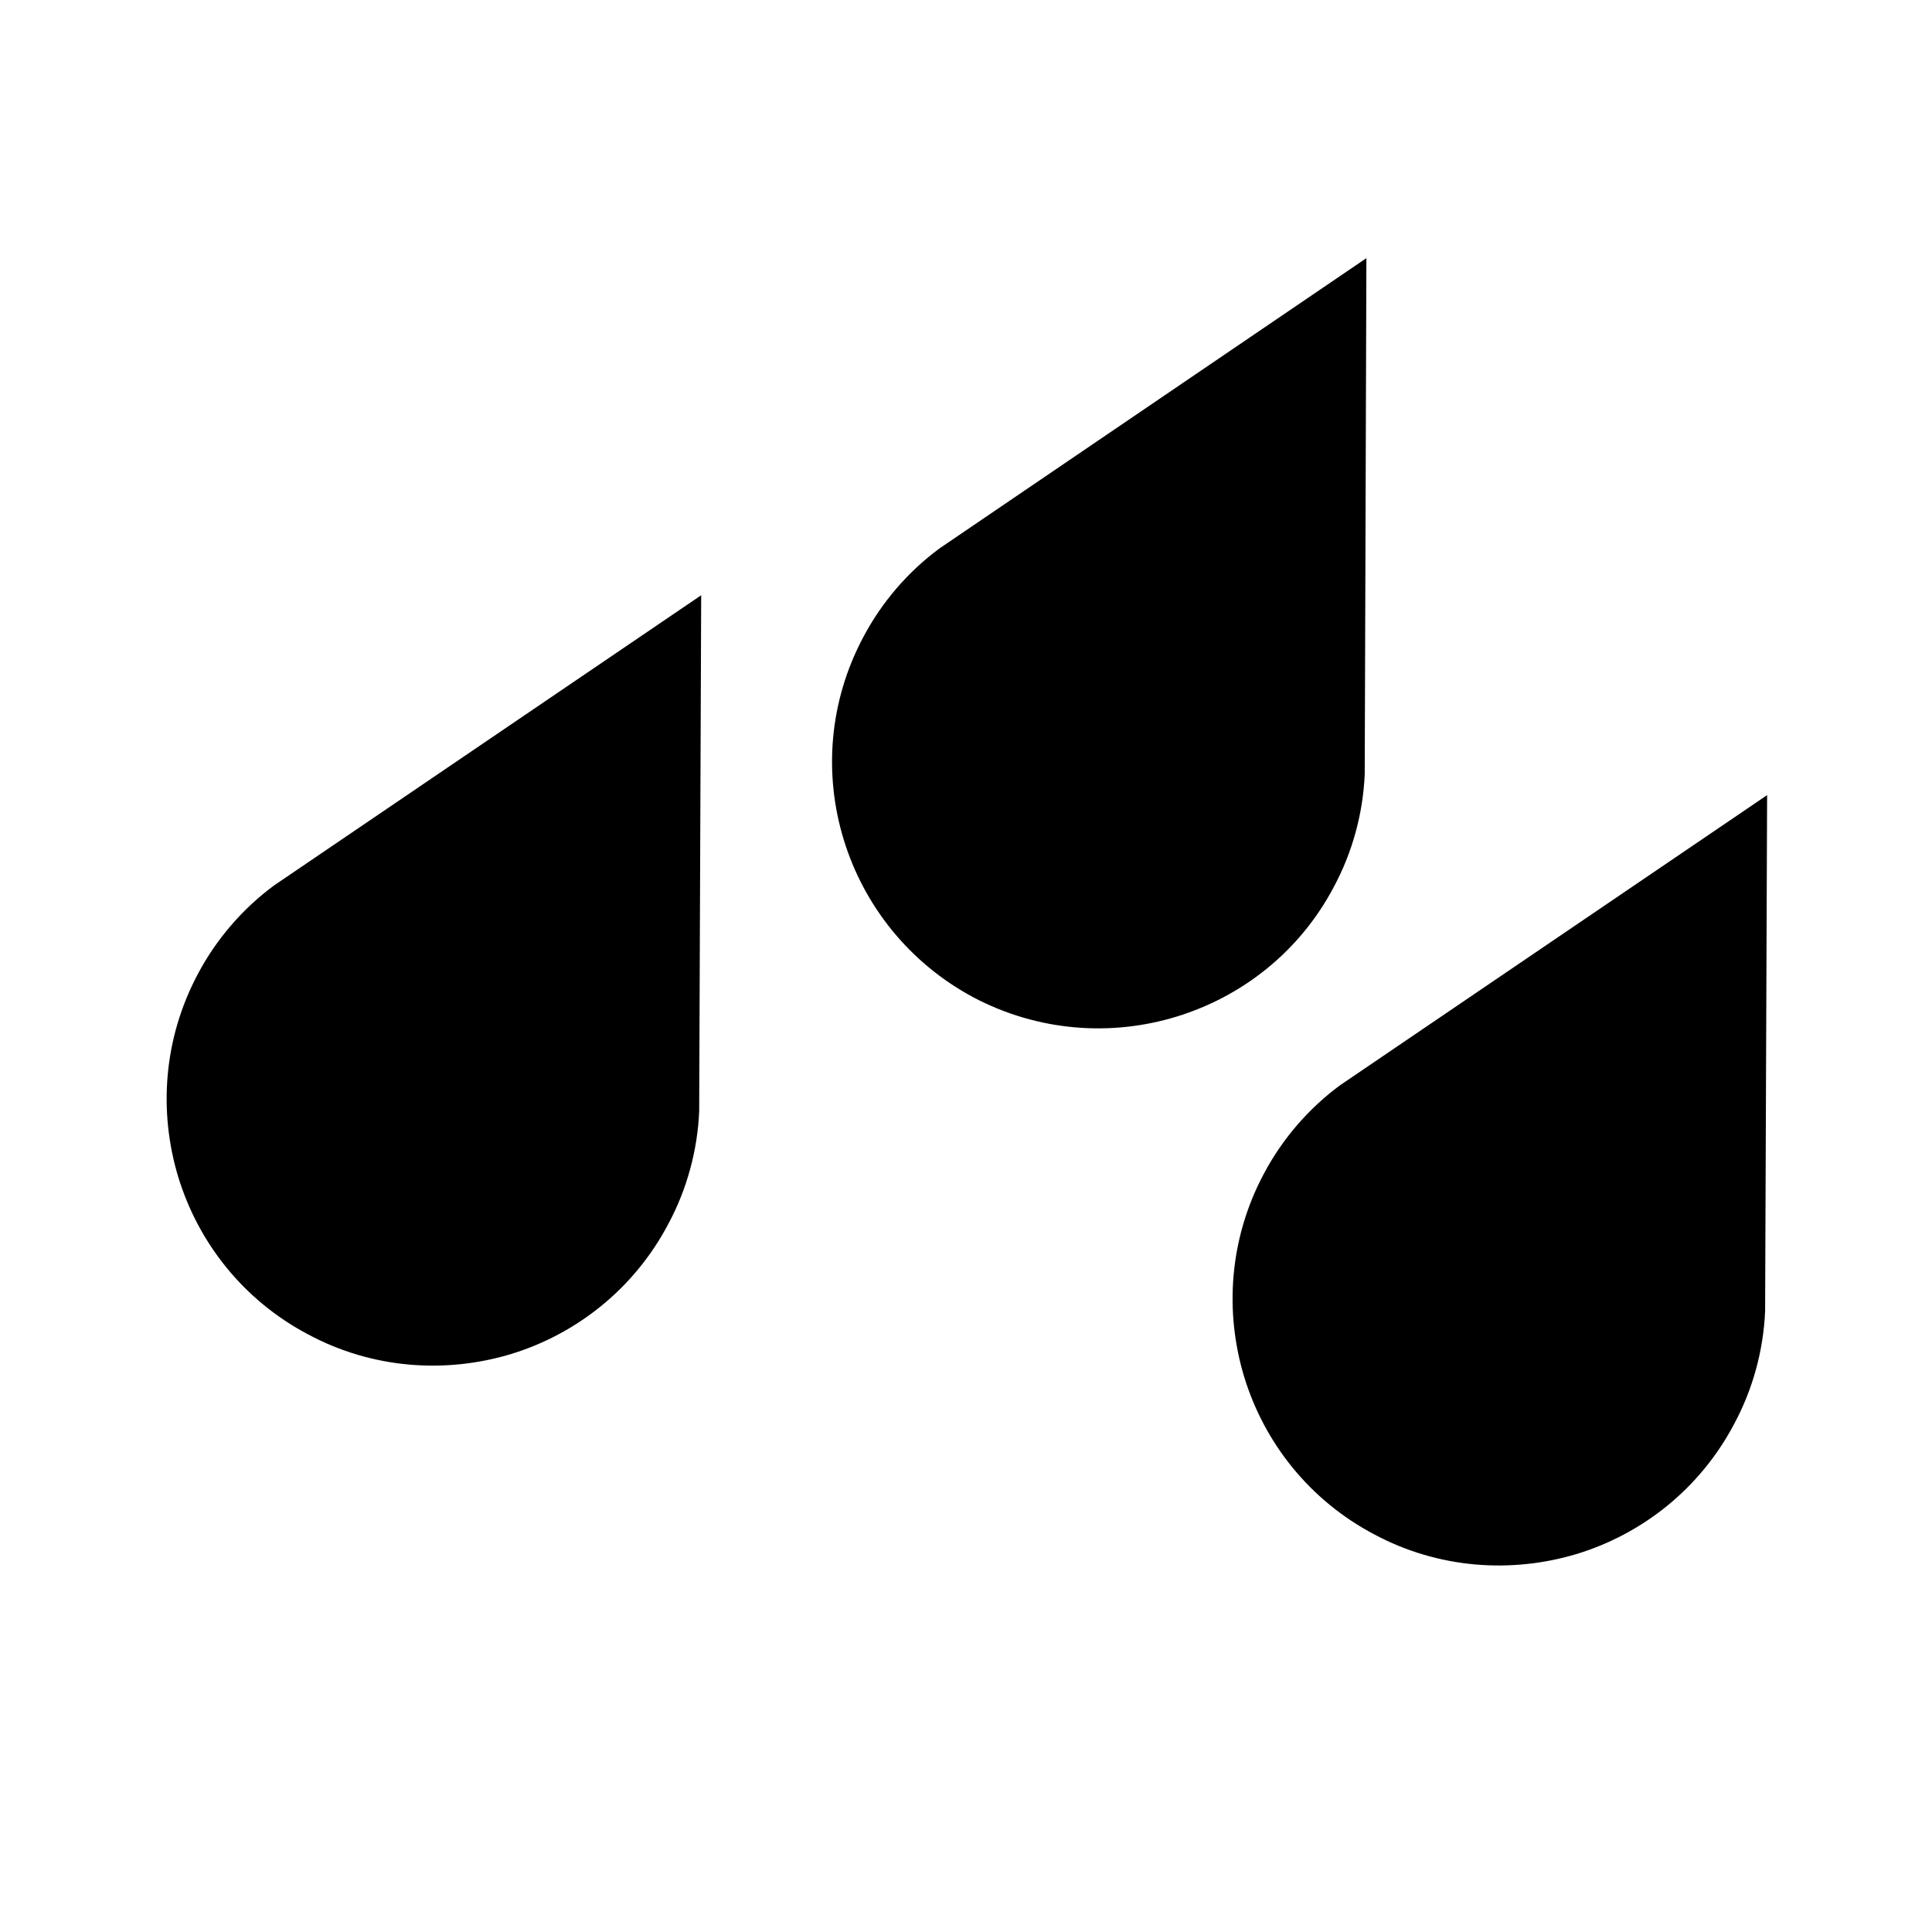 <?xml version="1.0" encoding="UTF-8"?>
<!DOCTYPE svg PUBLIC "-//W3C//DTD SVG 1.1//EN" "http://www.w3.org/Graphics/SVG/1.1/DTD/svg11.dtd">
<svg xmlns="http://www.w3.org/2000/svg" xml:space="preserve" width="580px" height="580px" shape-rendering="geometricPrecision" text-rendering="geometricPrecision" image-rendering="optimizeQuality" fill-rule="nonzero" clip-rule="nonzero" viewBox="0 0 5800 5800" xmlns:xlink="http://www.w3.org/1999/xlink">
	<title>rain_drops icon</title>
	<desc>rain_drops icon from the IconExperience.com I-Collection. Copyright by INCORS GmbH (www.incors.com).</desc>
		<path id="curve28"  d="M4097 2324c-5,118 -37,235 -93,339 -103,195 -276,329 -472,389 -196,60 -415,45 -610,-58 -194,-104 -329,-277 -389,-473 -60,-196 -45,-414 59,-609 55,-104 134,-196 229,-266l1281 -871 -5 1549zm1202 1612c-5,118 -37,235 -93,339 -103,195 -276,330 -472,390 -196,59 -415,45 -609,-59 -195,-103 -330,-276 -390,-473 -59,-195 -45,-414 59,-609 55,-104 134,-196 229,-266l1282 -871 -6 1549zm-3200 -600c-5,118 -37,235 -93,339 -103,195 -276,330 -472,390 -196,59 -415,45 -609,-59 -195,-103 -330,-276 -390,-473 -59,-195 -45,-414 59,-609 55,-104 134,-196 229,-266l1126 -765 156 -106 -6 1549z"/>
</svg>